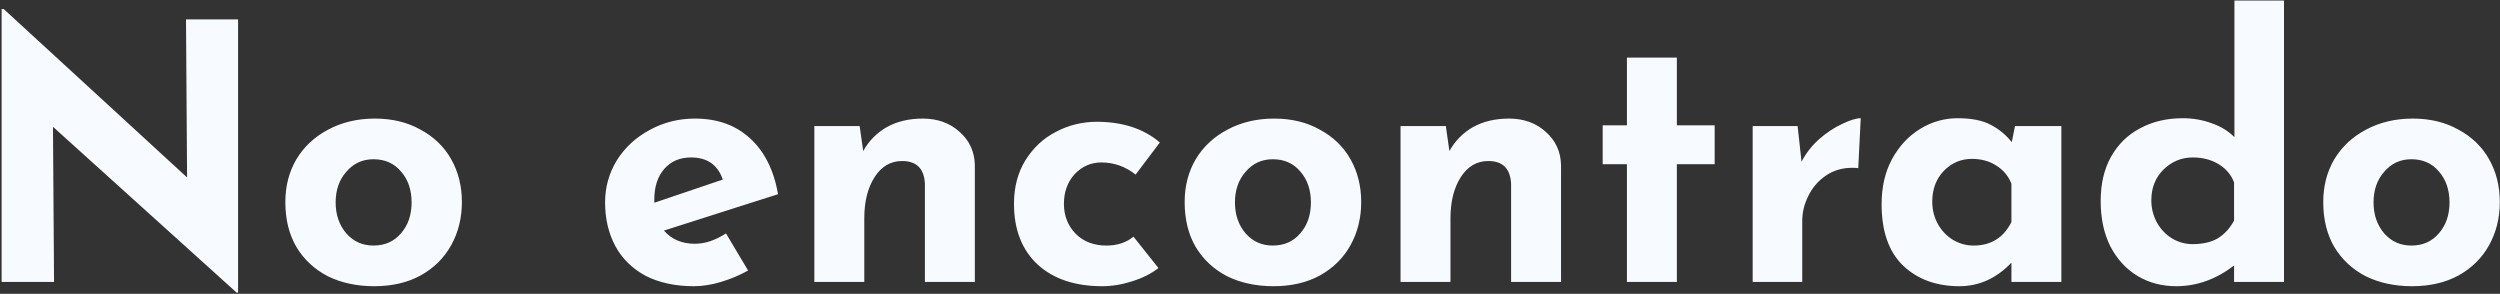 <svg width="1472" height="173" viewBox="0 0 1472 173" fill="none" xmlns="http://www.w3.org/2000/svg">
<rect x="0" y="0" width="1472" height="173" fill="#333333" stroke="none"/>
<path d="M140.18 11.44V172.3H139.34L31.19 74.65L31.82 166H0.95V5.35H2.21L110.15 104.47L109.52 11.44H140.18ZM168.013 118.96C168.013 109.58 170.183 101.18 174.523 93.76C179.003 86.34 185.233 80.53 193.213 76.33C201.333 71.99 210.503 69.82 220.723 69.82C230.943 69.82 239.903 71.99 247.603 76.33C255.443 80.53 261.463 86.34 265.663 93.76C269.863 101.18 271.963 109.58 271.963 118.96C271.963 128.34 269.863 136.81 265.663 144.37C261.463 151.93 255.443 157.88 247.603 162.22C239.903 166.42 230.803 168.52 220.303 168.52C210.083 168.52 200.983 166.56 193.003 162.64C185.163 158.58 179.003 152.84 174.523 145.42C170.183 138 168.013 129.18 168.013 118.96ZM197.623 119.17C197.623 126.45 199.723 132.54 203.923 137.44C208.123 142.2 213.443 144.58 219.883 144.58C226.603 144.58 231.993 142.2 236.053 137.44C240.253 132.68 242.353 126.59 242.353 119.17C242.353 111.75 240.253 105.66 236.053 100.9C231.993 96.14 226.603 93.76 219.883 93.76C213.443 93.76 208.123 96.21 203.923 101.11C199.723 105.87 197.623 111.89 197.623 119.17ZM409.195 143.53C415.075 143.53 421.165 141.5 427.465 137.44L440.485 159.28C435.445 162.08 430.125 164.32 424.525 166C418.925 167.68 413.605 168.52 408.565 168.52C397.645 168.52 388.195 166.49 380.215 162.43C372.375 158.23 366.425 152.42 362.365 145C358.305 137.44 356.275 128.83 356.275 119.17C356.275 110.21 358.585 101.95 363.205 94.39C367.965 86.83 374.405 80.88 382.525 76.54C390.645 72.06 399.535 69.82 409.195 69.82C422.355 69.82 433.135 73.67 441.535 81.37C450.075 89.07 455.605 100.06 458.125 114.34L390.925 135.76C395.405 140.94 401.495 143.53 409.195 143.53ZM406.885 92.71C400.305 92.71 395.055 94.95 391.135 99.43C387.215 103.91 385.255 109.93 385.255 117.49V119.38L425.575 105.73C422.635 97.05 416.405 92.71 406.885 92.71ZM543.329 69.82C552.009 69.82 559.219 72.41 564.959 77.59C570.839 82.77 573.849 89.35 573.989 97.33V166H544.589V108.25C544.169 99.29 539.689 94.81 531.149 94.81C524.429 94.81 519.039 97.96 514.979 104.26C510.919 110.56 508.889 118.68 508.889 128.62V166H479.489V74.23H506.159L508.259 88.93C511.619 82.91 516.239 78.22 522.119 74.86C528.139 71.5 535.209 69.82 543.329 69.82ZM682.087 157.81C678.027 161.03 672.917 163.62 666.757 165.58C660.737 167.54 654.787 168.52 648.907 168.52C632.947 168.52 620.277 164.25 610.897 155.71C601.657 147.03 597.037 135.13 597.037 120.01C597.037 110.21 599.277 101.67 603.757 94.39C608.377 86.97 614.397 81.37 621.817 77.59C629.237 73.67 637.217 71.71 645.757 71.71C661.017 71.71 673.407 75.77 682.927 83.89L668.647 102.79C662.627 98.03 655.907 95.65 648.487 95.65C642.327 95.65 637.077 97.96 632.737 102.58C628.537 107.2 626.437 113.01 626.437 120.01C626.437 127.01 628.747 132.89 633.367 137.65C637.987 142.27 644.007 144.58 651.427 144.58C657.867 144.58 663.187 142.83 667.387 139.33L682.087 157.81ZM697.525 118.96C697.525 109.58 699.695 101.18 704.035 93.76C708.515 86.34 714.745 80.53 722.725 76.33C730.845 71.99 740.015 69.82 750.235 69.82C760.455 69.82 769.415 71.99 777.115 76.33C784.955 80.53 790.975 86.34 795.175 93.76C799.375 101.18 801.475 109.58 801.475 118.96C801.475 128.34 799.375 136.81 795.175 144.37C790.975 151.93 784.955 157.88 777.115 162.22C769.415 166.42 760.315 168.52 749.815 168.52C739.595 168.52 730.495 166.56 722.515 162.64C714.675 158.58 708.515 152.84 704.035 145.42C699.695 138 697.525 129.18 697.525 118.96ZM727.135 119.17C727.135 126.45 729.235 132.54 733.435 137.44C737.635 142.2 742.955 144.58 749.395 144.58C756.115 144.58 761.505 142.2 765.565 137.44C769.765 132.68 771.865 126.59 771.865 119.17C771.865 111.75 769.765 105.66 765.565 100.9C761.505 96.14 756.115 93.76 749.395 93.76C742.955 93.76 737.635 96.21 733.435 101.11C729.235 105.87 727.135 111.89 727.135 119.17ZM888.476 69.82C897.156 69.82 904.366 72.41 910.106 77.59C915.986 82.77 918.996 89.35 919.136 97.33V166H889.736V108.25C889.316 99.29 884.836 94.81 876.296 94.81C869.576 94.81 864.186 97.96 860.126 104.26C856.066 110.56 854.036 118.68 854.036 128.62V166H824.636V74.23H851.306L853.406 88.93C856.766 82.91 861.386 78.22 867.266 74.86C873.286 71.5 880.356 69.82 888.476 69.82ZM987.333 33.91V73.81H1009.59V96.7H987.333V166H957.933V96.7H943.653V73.81H957.933V33.91H987.333ZM1060.74 95.23C1063.26 90.33 1066.69 85.92 1071.03 82C1075.51 78.08 1080.06 75.07 1084.68 72.97C1089.3 70.73 1092.94 69.61 1095.6 69.61L1094.13 99.01C1093.29 98.87 1092.1 98.8 1090.56 98.8C1084.68 98.8 1079.5 100.34 1075.02 103.42C1070.54 106.5 1067.11 110.49 1064.73 115.39C1062.35 120.15 1061.16 125.05 1061.16 130.09V166H1031.97V74.23H1058.43L1060.74 95.23ZM1213.73 74.23V166H1184.33V154.66C1175.51 163.9 1165.29 168.52 1153.67 168.52C1140.09 168.52 1129.03 164.46 1120.49 156.34C1112.09 148.22 1107.89 136.18 1107.89 120.22C1107.89 110.14 1109.92 101.32 1113.98 93.76C1118.18 86.06 1123.71 80.11 1130.57 75.91C1137.43 71.71 1144.78 69.61 1152.62 69.61C1160.74 69.61 1167.18 70.87 1171.94 73.39C1176.7 75.77 1180.9 79.2 1184.54 83.68L1186.43 74.23H1213.73ZM1162.07 144.58C1172.29 144.58 1179.71 139.96 1184.33 130.72V108.25C1182.65 103.77 1179.71 100.2 1175.51 97.54C1171.45 94.88 1166.62 93.55 1161.02 93.55C1154.58 93.55 1149.05 95.93 1144.43 100.69C1139.95 105.45 1137.71 111.47 1137.71 118.75C1137.71 123.51 1138.83 127.92 1141.07 131.98C1143.31 135.9 1146.25 138.98 1149.89 141.22C1153.67 143.46 1157.73 144.58 1162.07 144.58ZM1344.82 0.31V166H1315.42V156.34C1304.78 164.46 1293.44 168.52 1281.4 168.52C1272.86 168.52 1265.23 166.49 1258.51 162.43C1251.79 158.37 1246.47 152.56 1242.55 145C1238.77 137.44 1236.88 128.55 1236.88 118.33C1236.88 108.25 1238.91 99.57 1242.97 92.29C1247.17 84.87 1252.91 79.27 1260.19 75.49C1267.47 71.57 1275.8 69.61 1285.18 69.61C1291.2 69.61 1296.87 70.59 1302.19 72.55C1307.51 74.37 1311.99 77.1 1315.63 80.74V0.31H1344.82ZM1291.06 143.74C1296.94 143.74 1301.84 142.62 1305.76 140.38C1309.68 138 1312.9 134.5 1315.42 129.88V107.41C1313.74 102.93 1310.73 99.36 1306.39 96.7C1302.05 94.04 1296.94 92.71 1291.06 92.71C1284.48 92.71 1278.74 95.09 1273.84 99.85C1269.08 104.61 1266.7 110.63 1266.7 117.91C1266.7 122.67 1267.82 127.08 1270.06 131.14C1272.3 135.06 1275.24 138.14 1278.88 140.38C1282.66 142.62 1286.72 143.74 1291.06 143.74ZM1367.93 118.96C1367.93 109.58 1370.1 101.18 1374.44 93.76C1378.92 86.34 1385.15 80.53 1393.13 76.33C1401.25 71.99 1410.42 69.82 1420.64 69.82C1430.86 69.82 1439.82 71.99 1447.52 76.33C1455.36 80.53 1461.38 86.34 1465.58 93.76C1469.78 101.18 1471.88 109.58 1471.88 118.96C1471.88 128.34 1469.78 136.81 1465.58 144.37C1461.38 151.93 1455.36 157.88 1447.52 162.22C1439.82 166.42 1430.72 168.52 1420.22 168.52C1410 168.52 1400.9 166.56 1392.92 162.64C1385.08 158.58 1378.92 152.84 1374.44 145.42C1370.1 138 1367.93 129.18 1367.93 118.96ZM1397.54 119.17C1397.54 126.45 1399.64 132.54 1403.84 137.44C1408.04 142.2 1413.36 144.58 1419.8 144.58C1426.52 144.58 1431.91 142.2 1435.97 137.44C1440.17 132.68 1442.27 126.59 1442.27 119.17C1442.27 111.75 1440.17 105.66 1435.97 100.9C1431.91 96.14 1426.52 93.76 1419.8 93.76C1413.36 93.76 1408.04 96.21 1403.84 101.11C1399.64 105.87 1397.54 111.89 1397.54 119.17Z" fill="#F7FAFF"/>
</svg>
